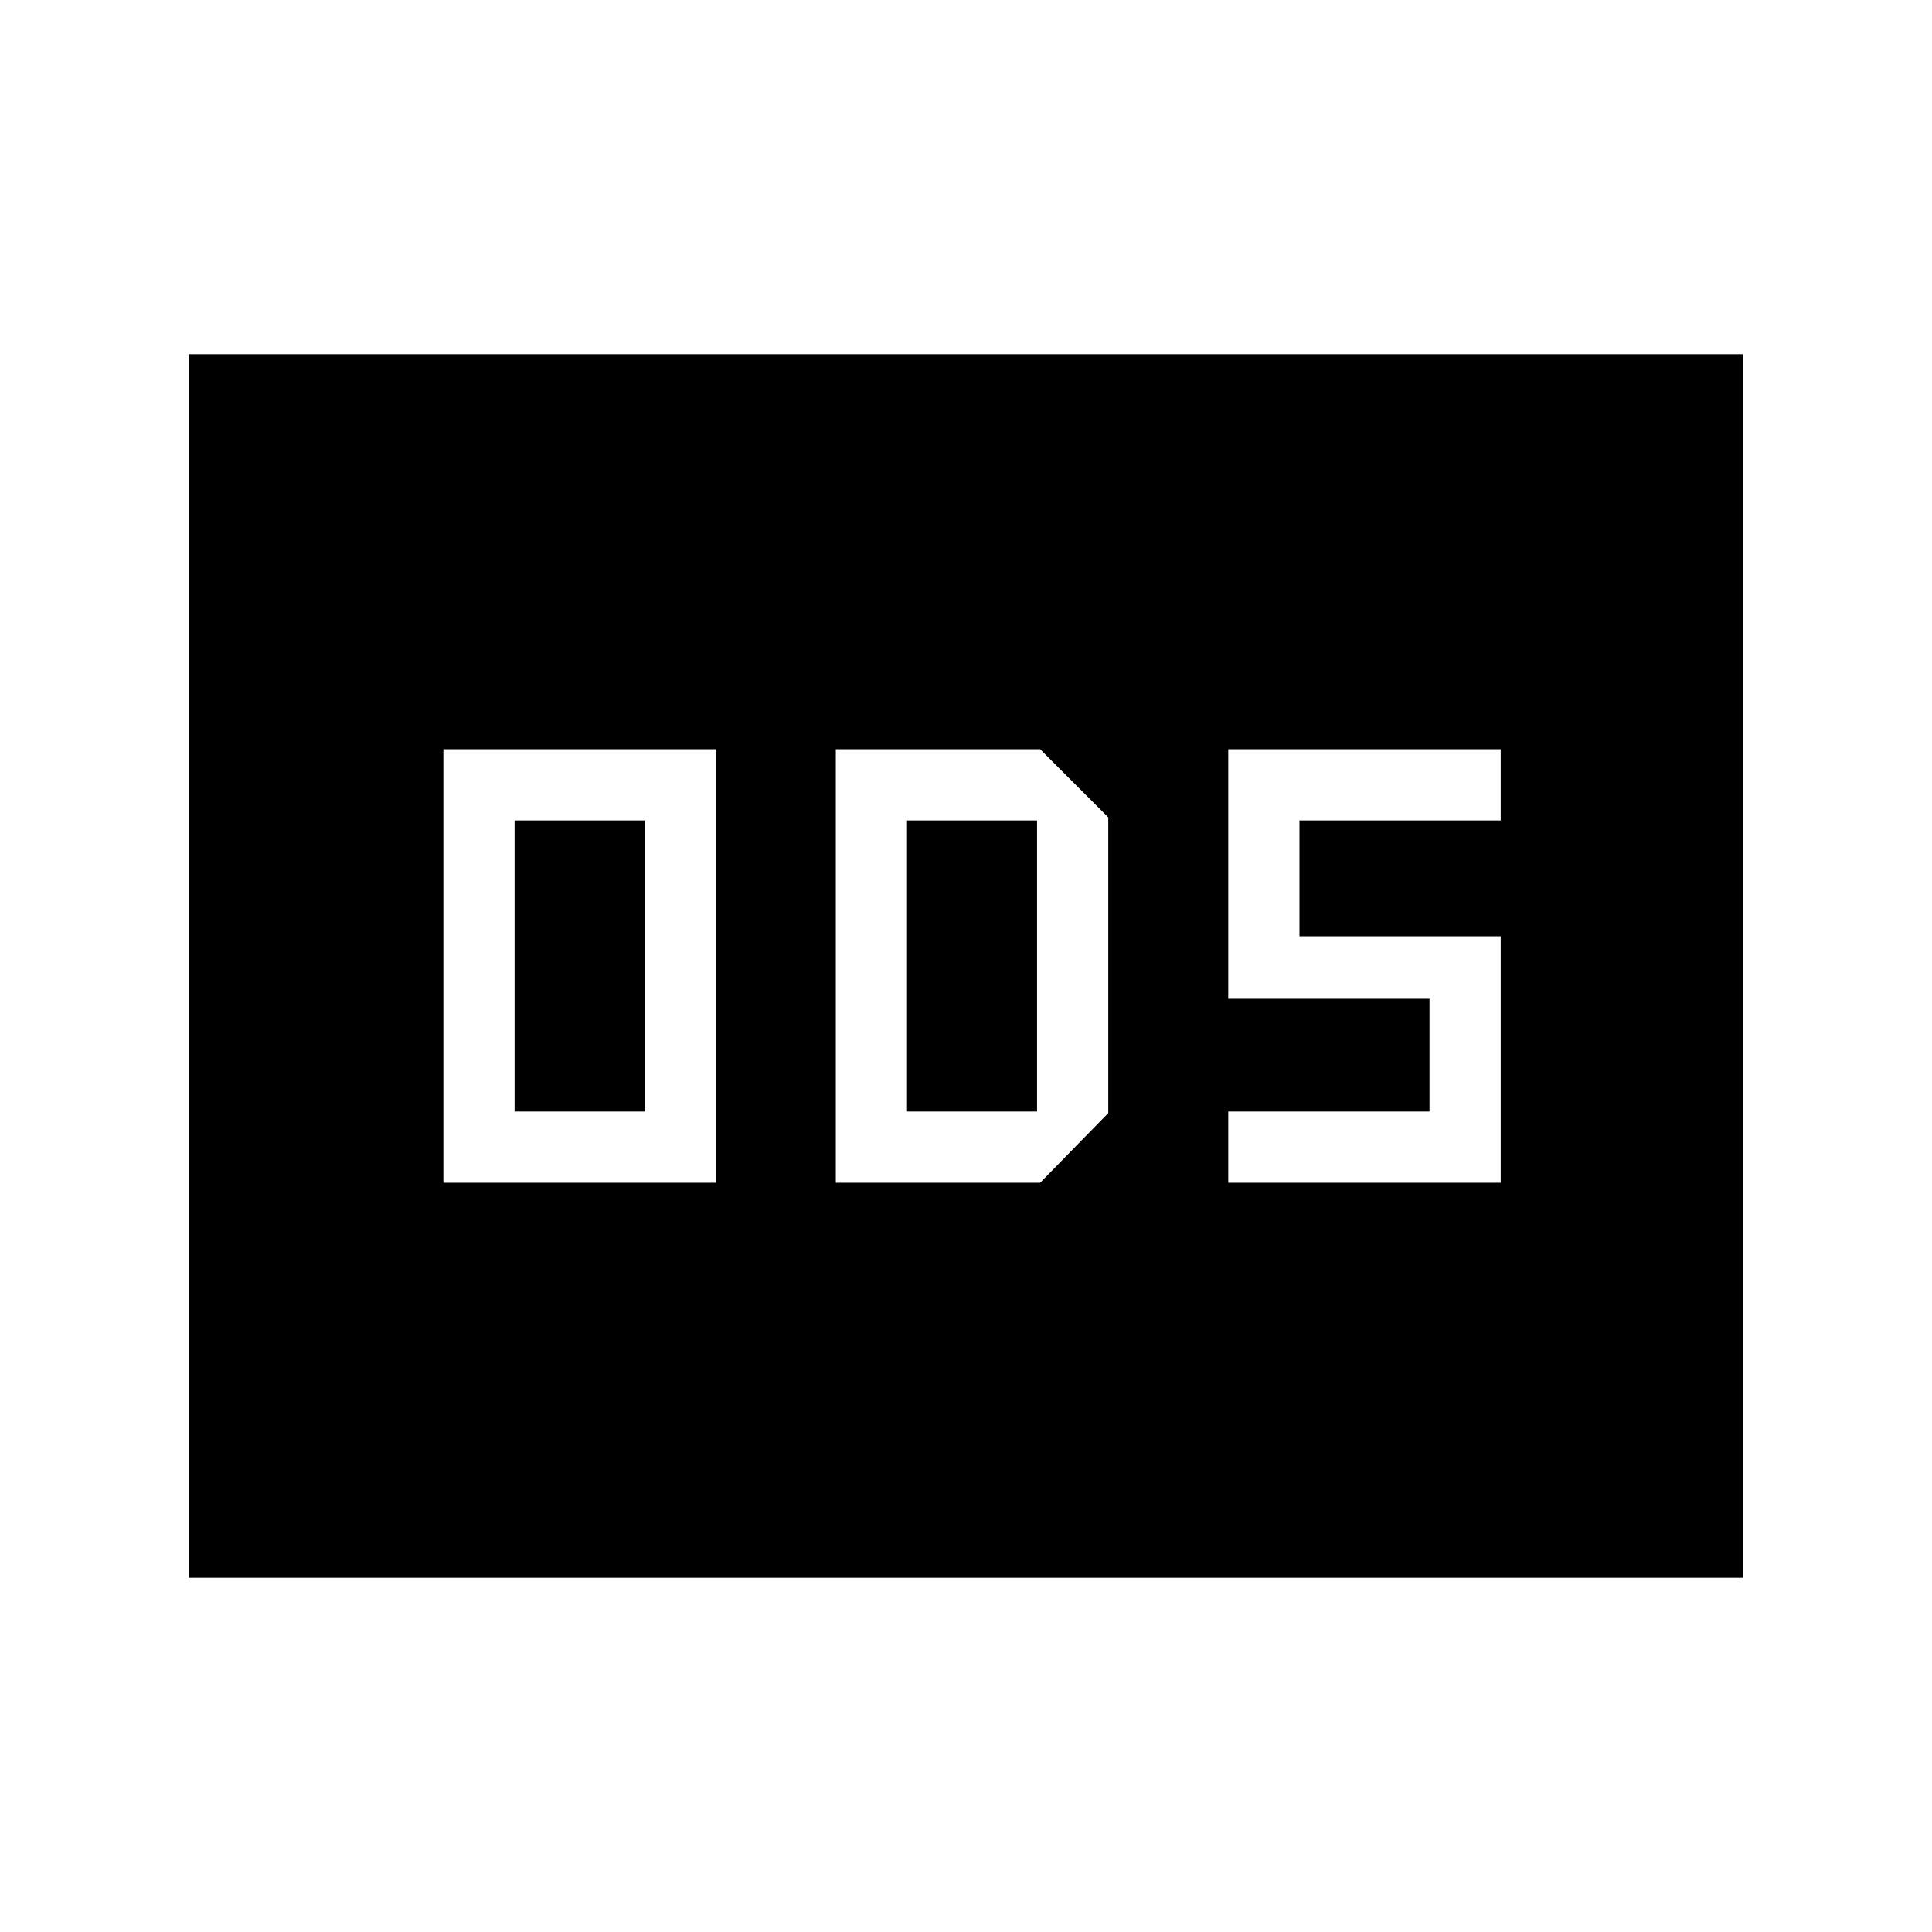<svg xmlns="http://www.w3.org/2000/svg" height="24" viewBox="0 -960 960 960" width="24"><path d="M220.308-372.308h135.384v-215.384H220.308v215.384Zm35.384-35.384v-144.616h64.616v144.616h-64.616Zm159.616 35.384h101.538l33.846-34.615v-146.923l-33.846-33.846H415.308v215.384Zm35.384-35.384v-144.616h64.616v144.616h-64.616Zm159.616 35.384h135.384v-122.461h-100v-57.539h100v-35.384H610.308v124h100v56h-100v35.384ZM94-176v-608h772v608H94Z"/></svg>